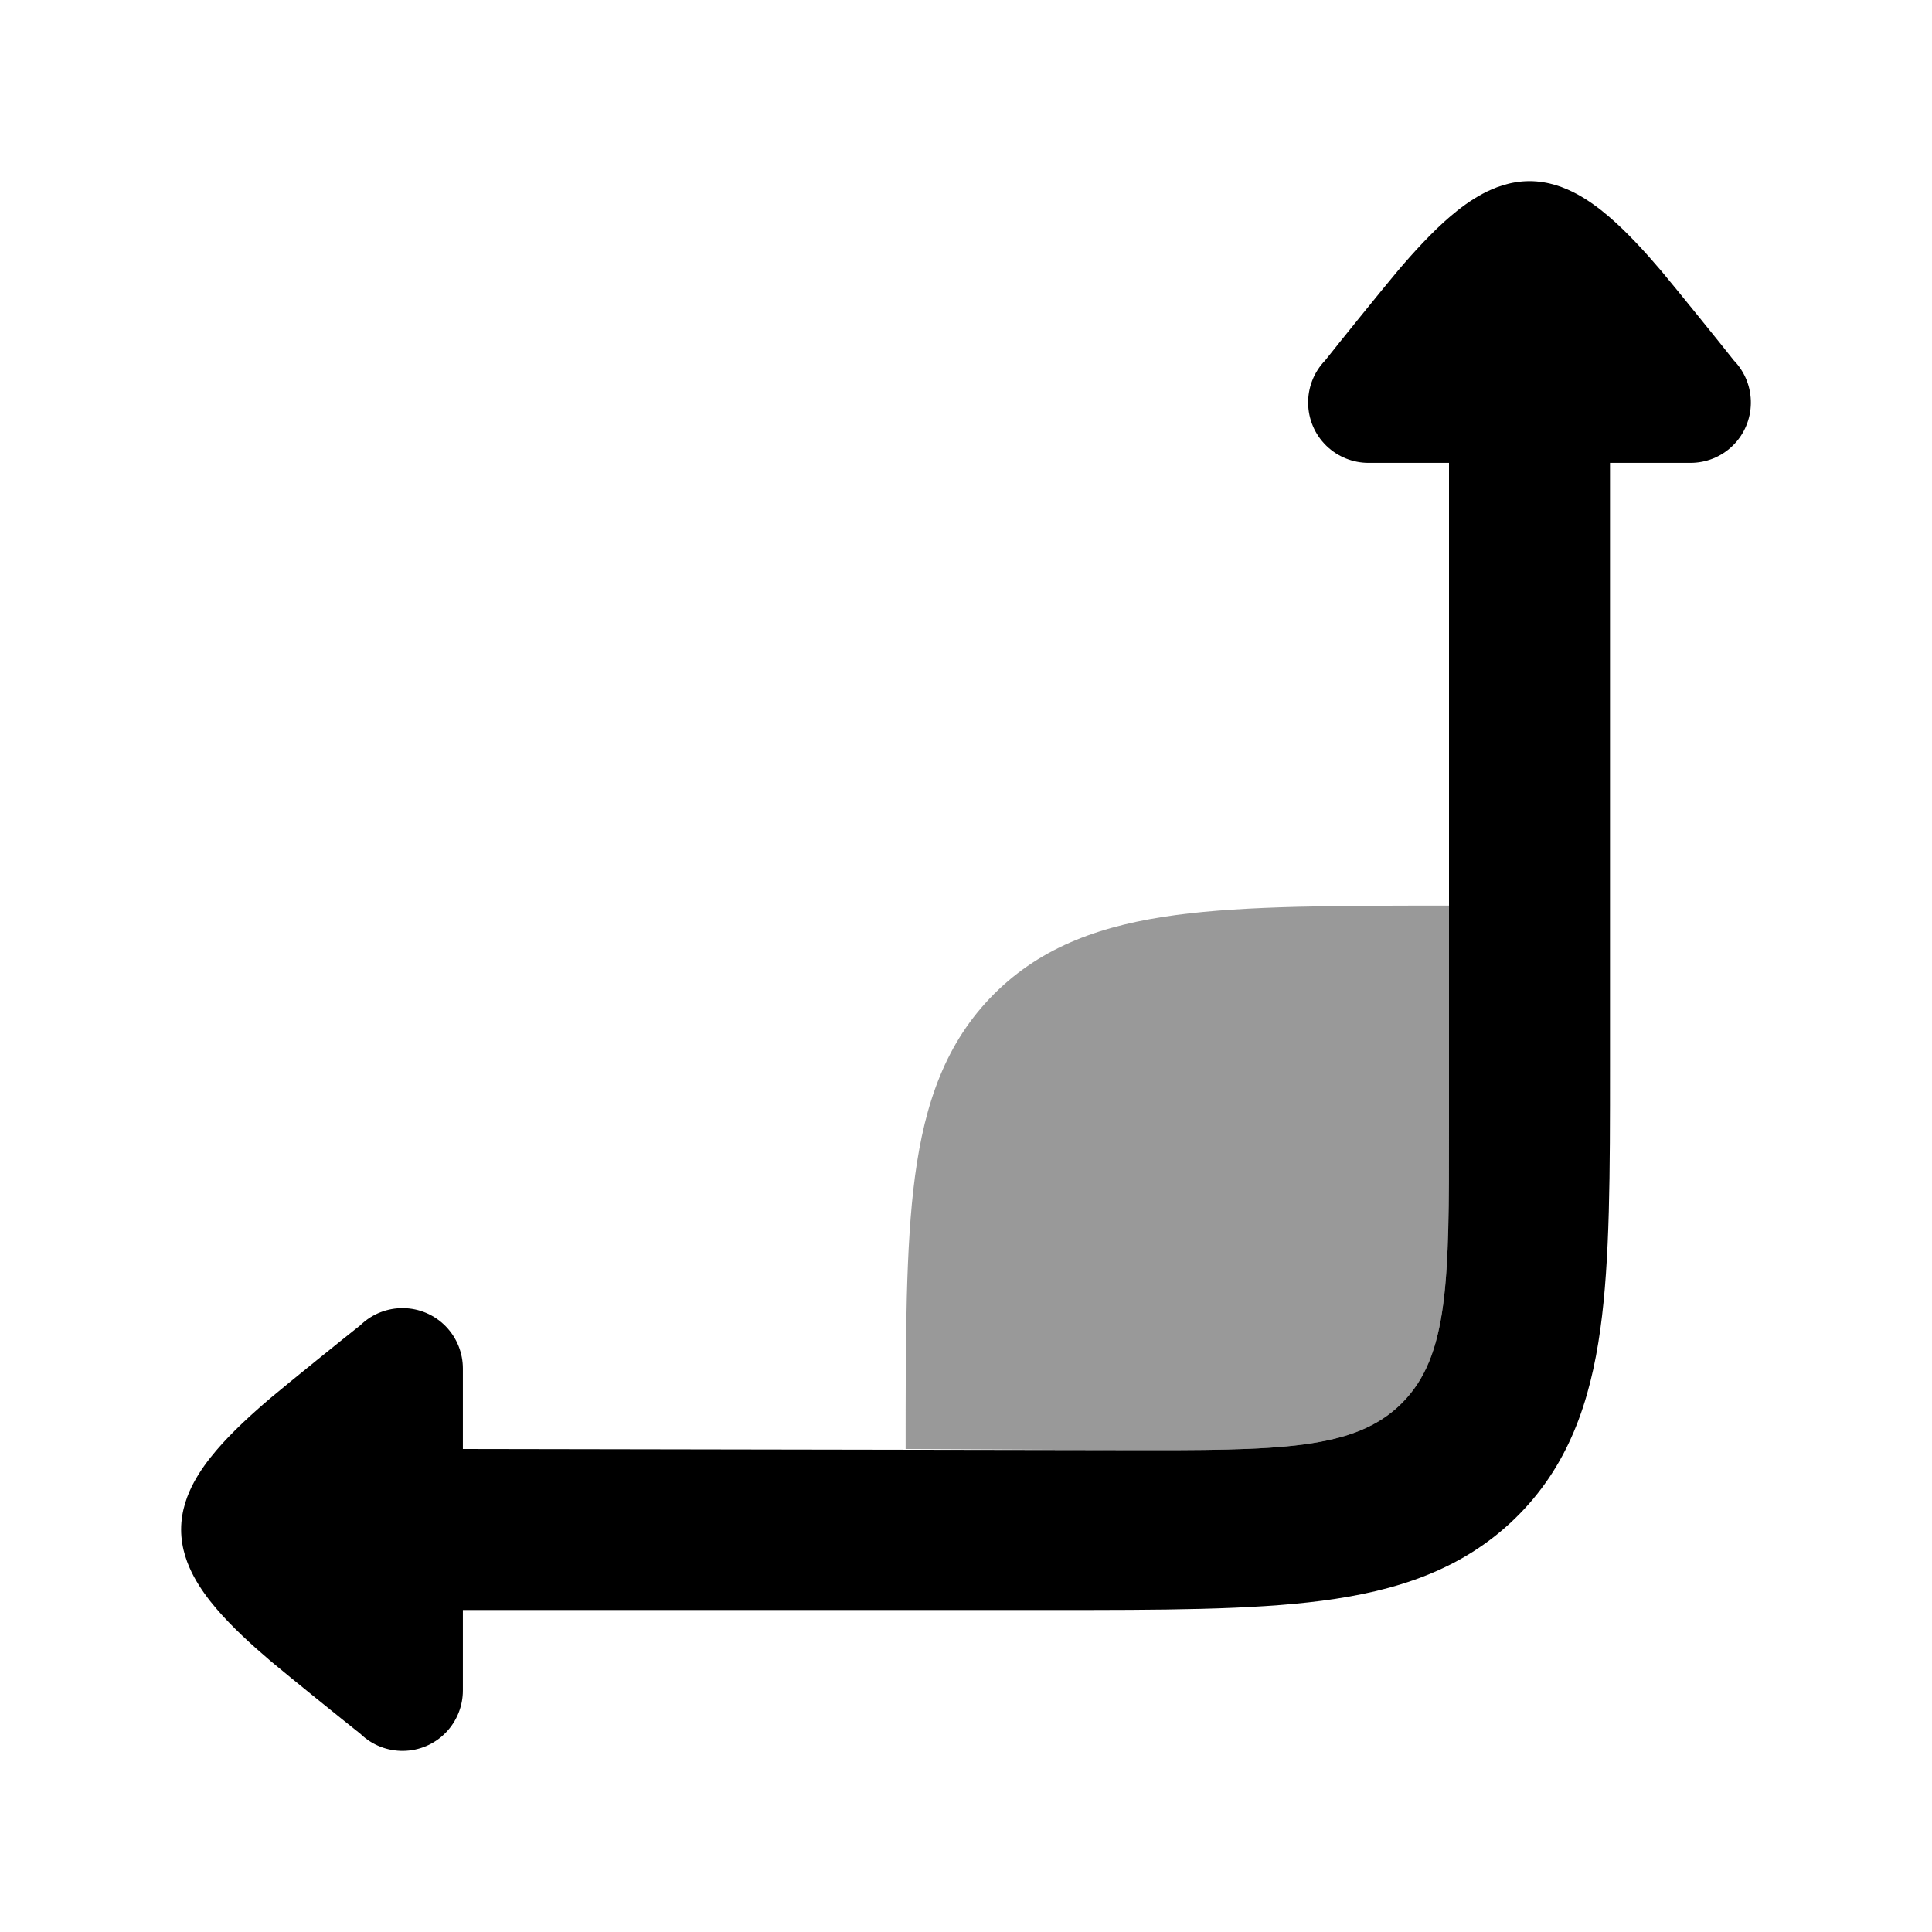 <svg width="24" height="24" viewBox="0 0 24 24" xmlns="http://www.w3.org/2000/svg">
<path d="M16.462 4.477C16.174 4.774 16.18 5.249 16.477 5.538C16.623 5.679 16.812 5.75 17 5.75H18V14.014C18 15.902 18 16.846 17.413 17.432C16.826 18.018 15.882 18.017 13.993 18.014L5.75 18V17C5.75 16.812 5.679 16.623 5.538 16.477C5.249 16.18 4.774 16.174 4.477 16.462C4.284 16.614 3.583 17.18 3.363 17.365C3.129 17.564 2.88 17.791 2.685 18.02C2.587 18.135 2.487 18.269 2.408 18.416C2.333 18.556 2.25 18.759 2.25 19C2.25 19.241 2.333 19.444 2.408 19.584C2.487 19.731 2.587 19.865 2.685 19.98C2.88 20.209 3.129 20.436 3.363 20.635C3.583 20.82 4.284 21.386 4.477 21.538C4.774 21.826 5.249 21.82 5.538 21.523C5.679 21.377 5.75 21.188 5.75 21V20H13.069C14.424 20 15.539 20 16.421 19.885C17.343 19.765 18.16 19.503 18.817 18.866C19.479 18.224 19.754 17.42 19.88 16.511C20 15.65 20 14.564 20 13.254V5.75H20.999C21.188 5.75 21.377 5.68 21.523 5.538C21.82 5.249 21.826 4.774 21.538 4.477C21.386 4.284 20.82 3.583 20.635 3.363C20.436 3.129 20.209 2.88 19.98 2.685C19.865 2.587 19.731 2.487 19.584 2.408C19.444 2.333 19.241 2.25 19 2.25C18.759 2.25 18.556 2.333 18.416 2.408C18.269 2.487 18.135 2.587 18.02 2.685C17.791 2.88 17.564 3.129 17.365 3.363C17.18 3.583 16.614 4.284 16.462 4.477Z" fill="currentColor"/>
<path opacity="0.4" d="M13.993 18.014C15.882 18.017 16.826 18.018 17.413 17.432C18 16.846 18 15.902 18 14.014V11.25C16.632 11.25 15.475 11.25 14.608 11.367C13.708 11.488 12.95 11.746 12.348 12.348C11.746 12.95 11.488 13.708 11.367 14.608C11.25 15.475 11.25 16.632 11.25 18L13.993 18.014Z" fill="currentColor"/>
</svg>
